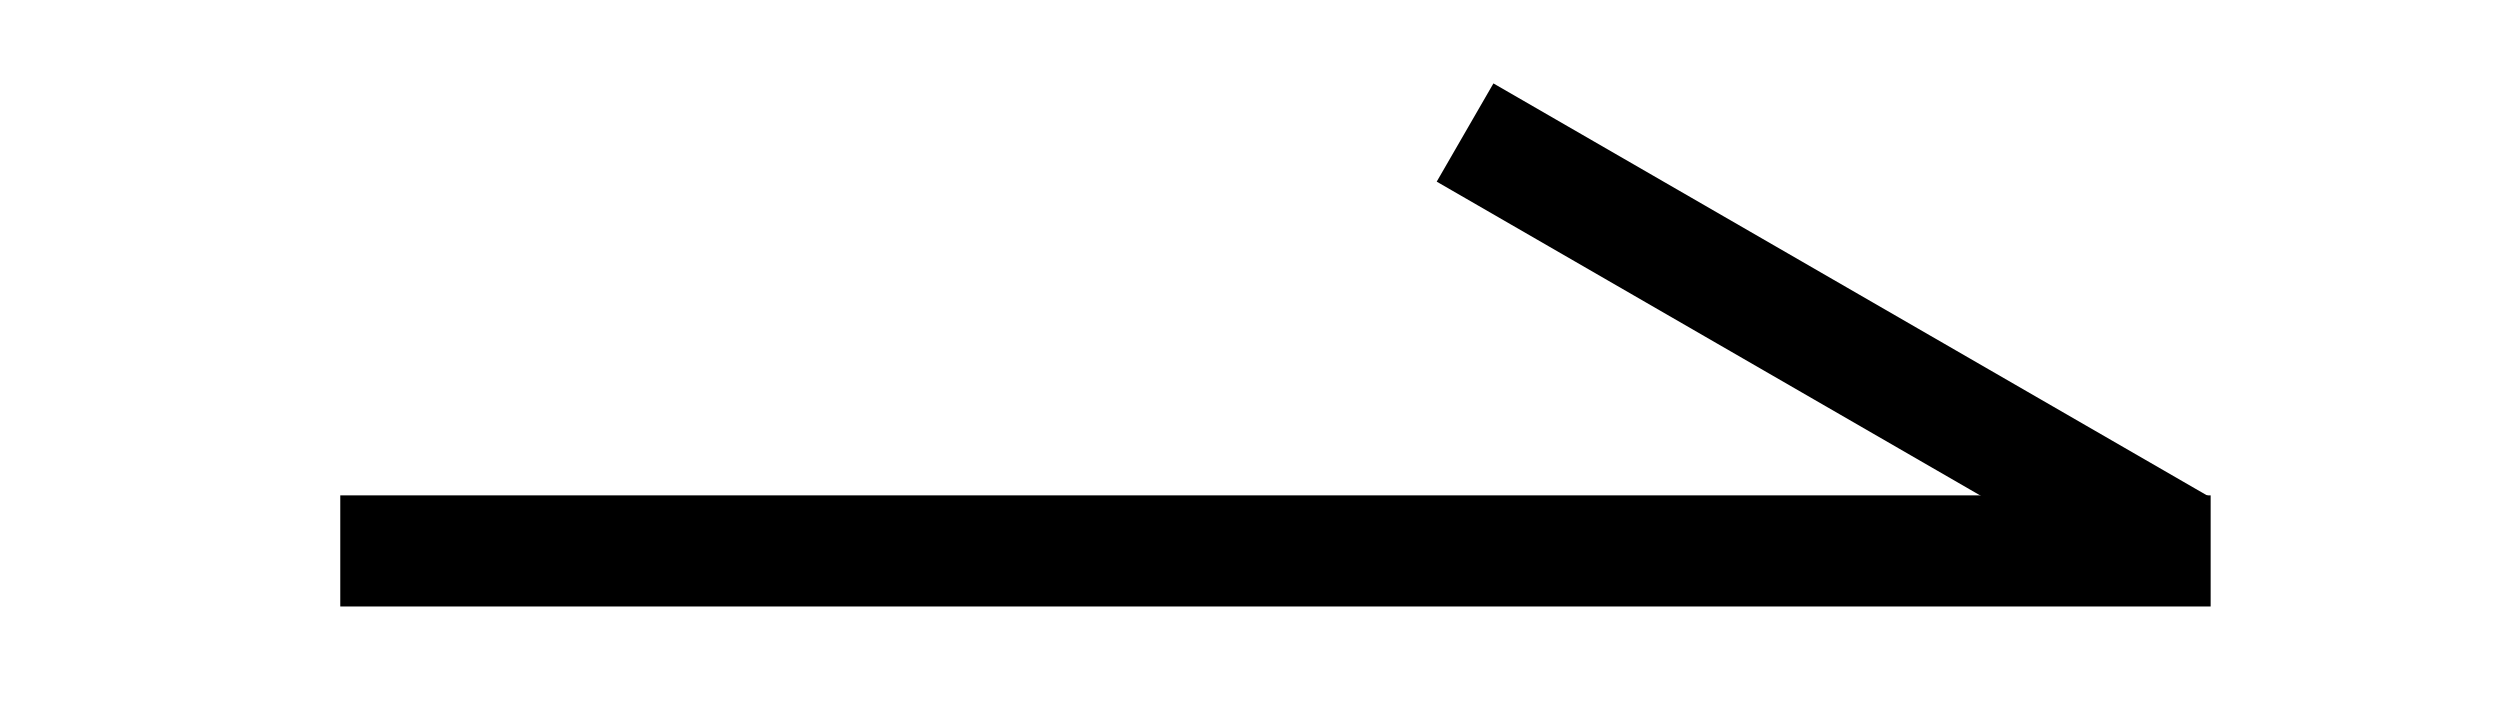 <svg id="Layer_1" data-name="Layer 1" xmlns="http://www.w3.org/2000/svg" viewBox="0 0 1080 311"><rect x="147" y="214" width="808" height="48"/><rect x="609" y="122" width="357" height="49" transform="translate(178.75 -374.12) rotate(30)"/></svg>